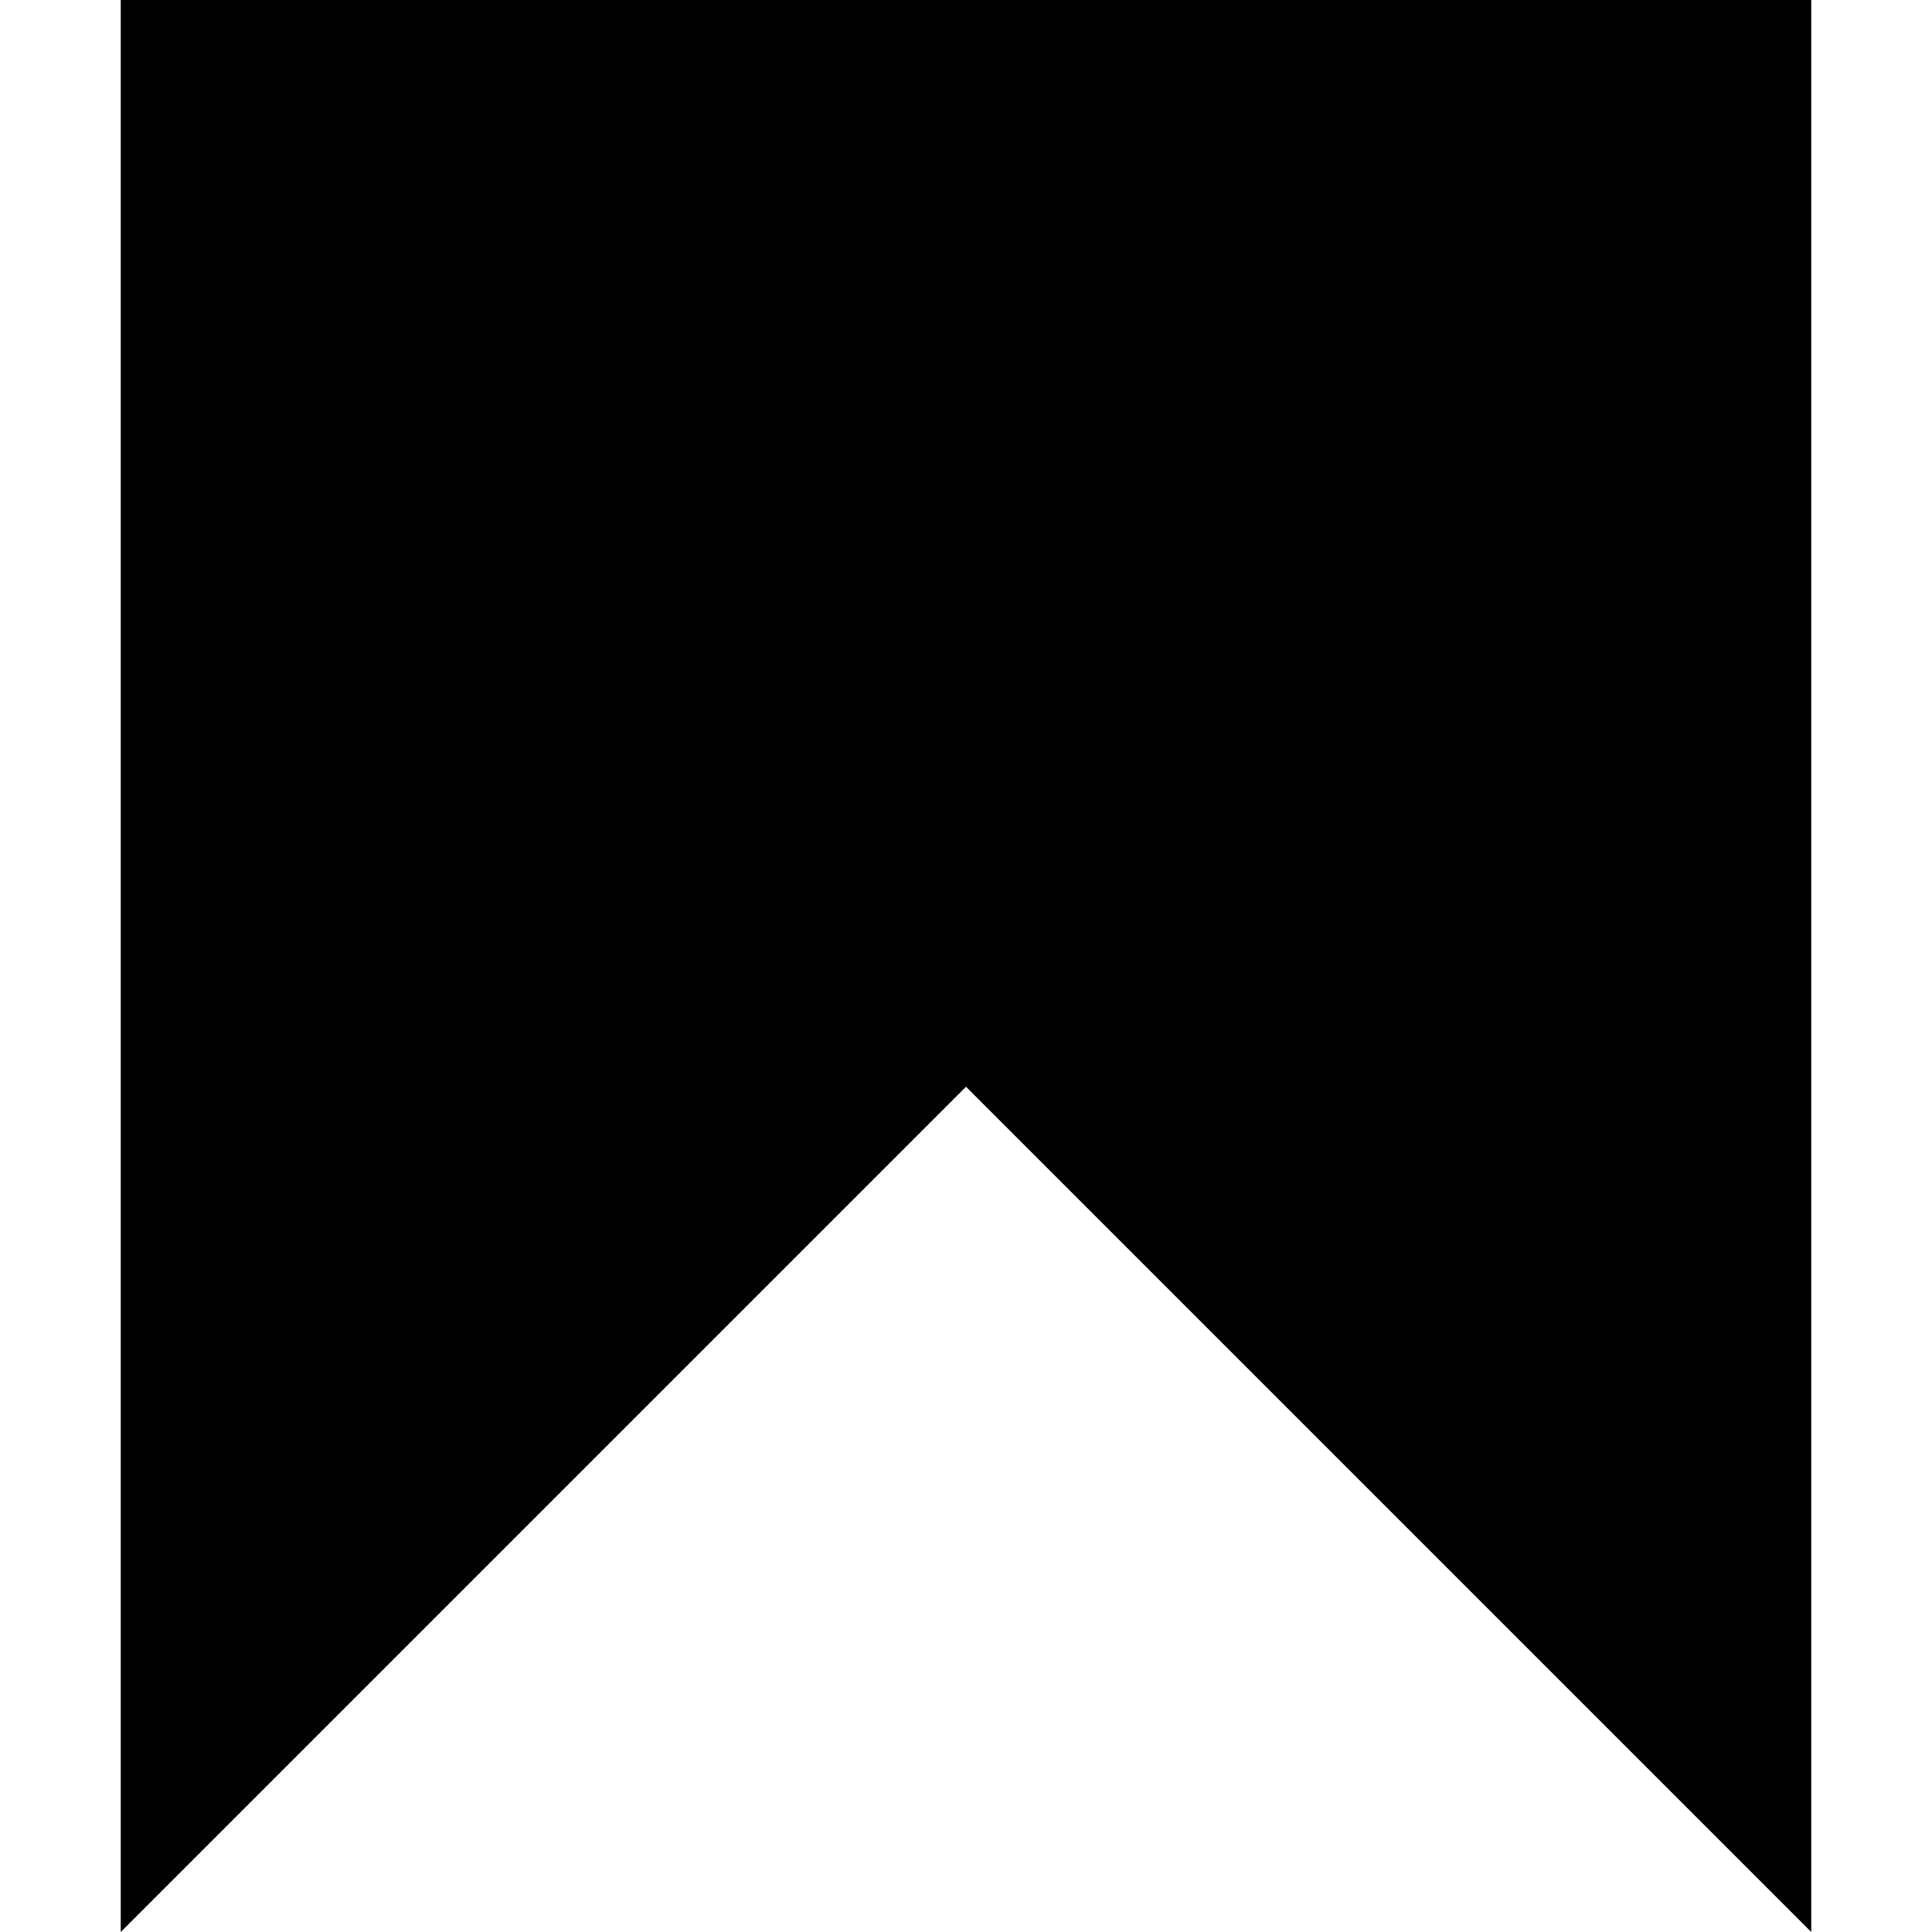 <svg xmlns="http://www.w3.org/2000/svg" fill="none" viewBox="0 0 16 16" id="Bookmark--Streamline-Block-Free">
  <desc>
    Bookmark Streamline Icon: https://streamlinehq.com
  </desc>
  <path fill="#000000" d="M15 0H1l0 16 7 -7 7 7V0Z" stroke-width="1"></path>
</svg>